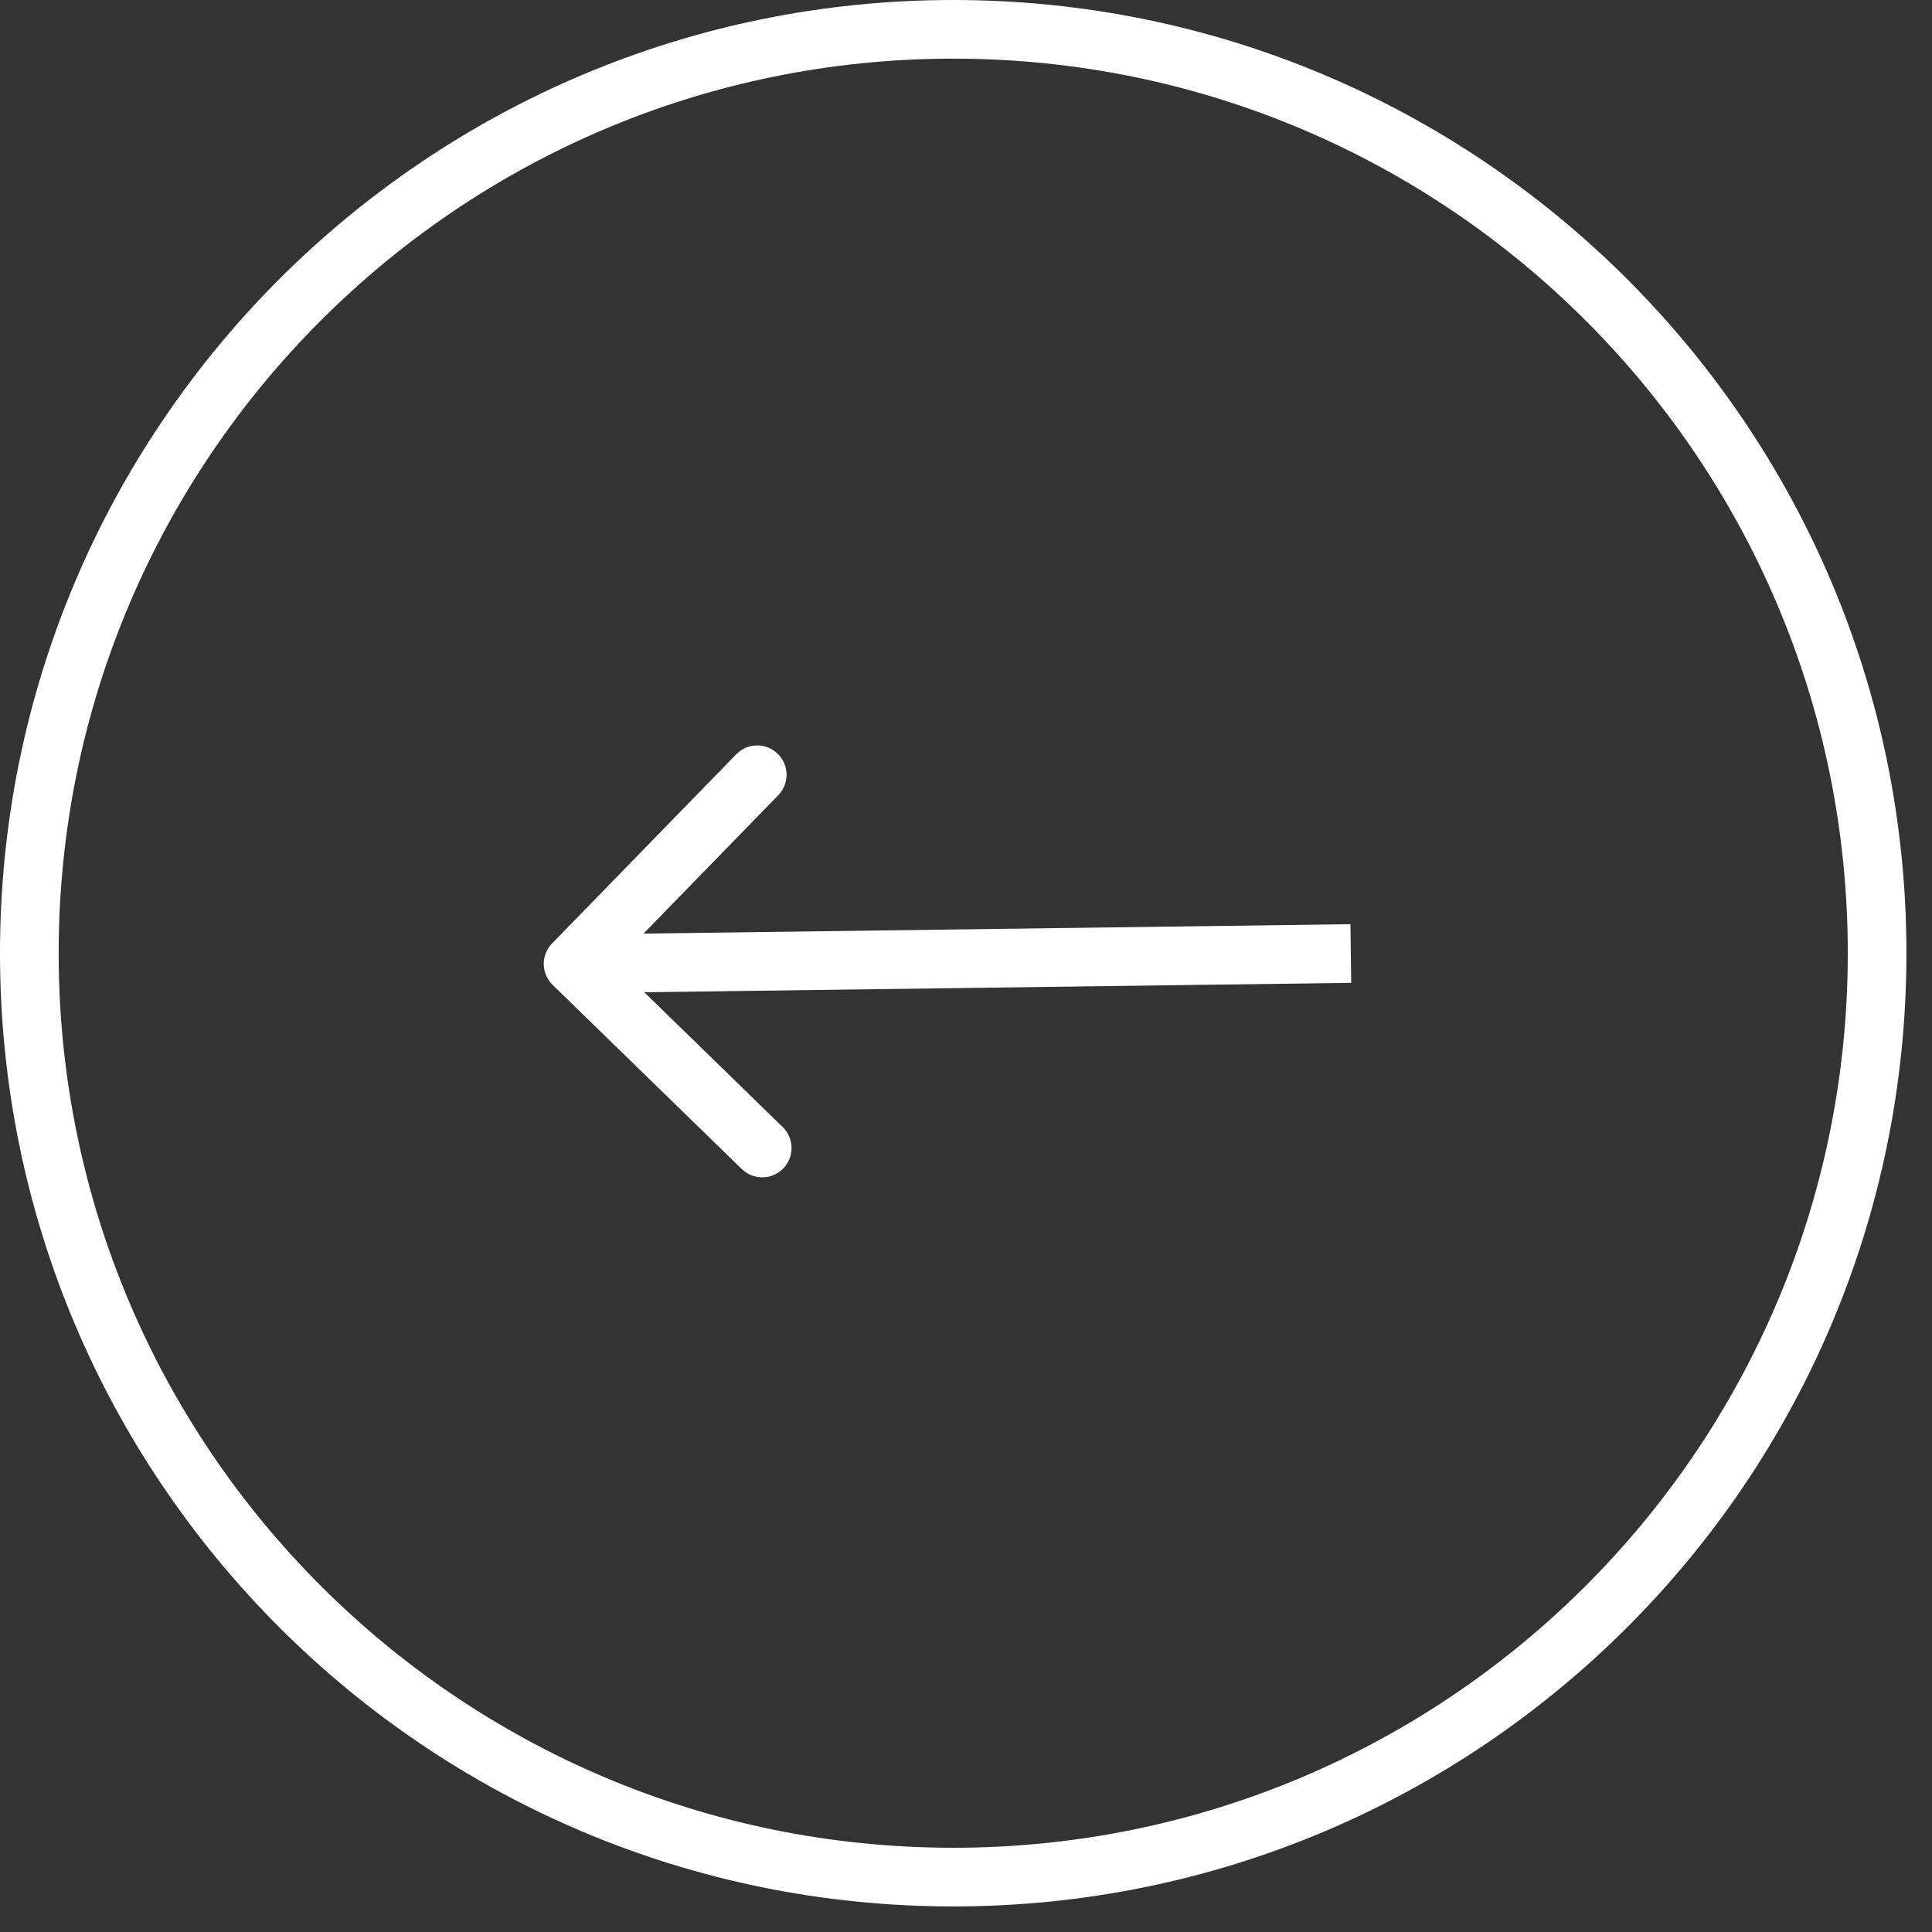 <svg width="100%" viewBox="0 0 73 73" fill="none" xmlns="http://www.w3.org/2000/svg">
<rect x="0" y="0" width="73" height="73" fill="#333333" stroke="none"/>
<path fill-rule="evenodd" clip-rule="evenodd" d="M36.017 69.817C17.35 69.817 2.217 54.684 2.217 36.017C2.217 17.349 17.35 2.216 36.017 2.216C54.685 2.216 69.818 17.349 69.818 36.017C69.818 54.684 54.685 69.817 36.017 69.817ZM36.017 72.034C16.126 72.034 0 55.909 0 36.017C0 16.125 16.126 0 36.017 0C55.909 0 72.034 16.125 72.034 36.017C72.034 55.909 55.909 72.034 36.017 72.034Z" fill="white"/>
<path fill-rule="evenodd" clip-rule="evenodd" d="M24.344 37.492L51.055 37.136L51.026 34.92L24.315 35.276L29.406 30.047C29.833 29.608 29.824 28.907 29.385 28.48C28.947 28.053 28.245 28.062 27.818 28.501L20.86 35.647C20.433 36.085 20.443 36.787 20.881 37.214L28.027 44.172C28.466 44.599 29.167 44.589 29.594 44.151C30.021 43.712 30.012 43.011 29.573 42.584L24.344 37.492Z" fill="white"/>
</svg>
